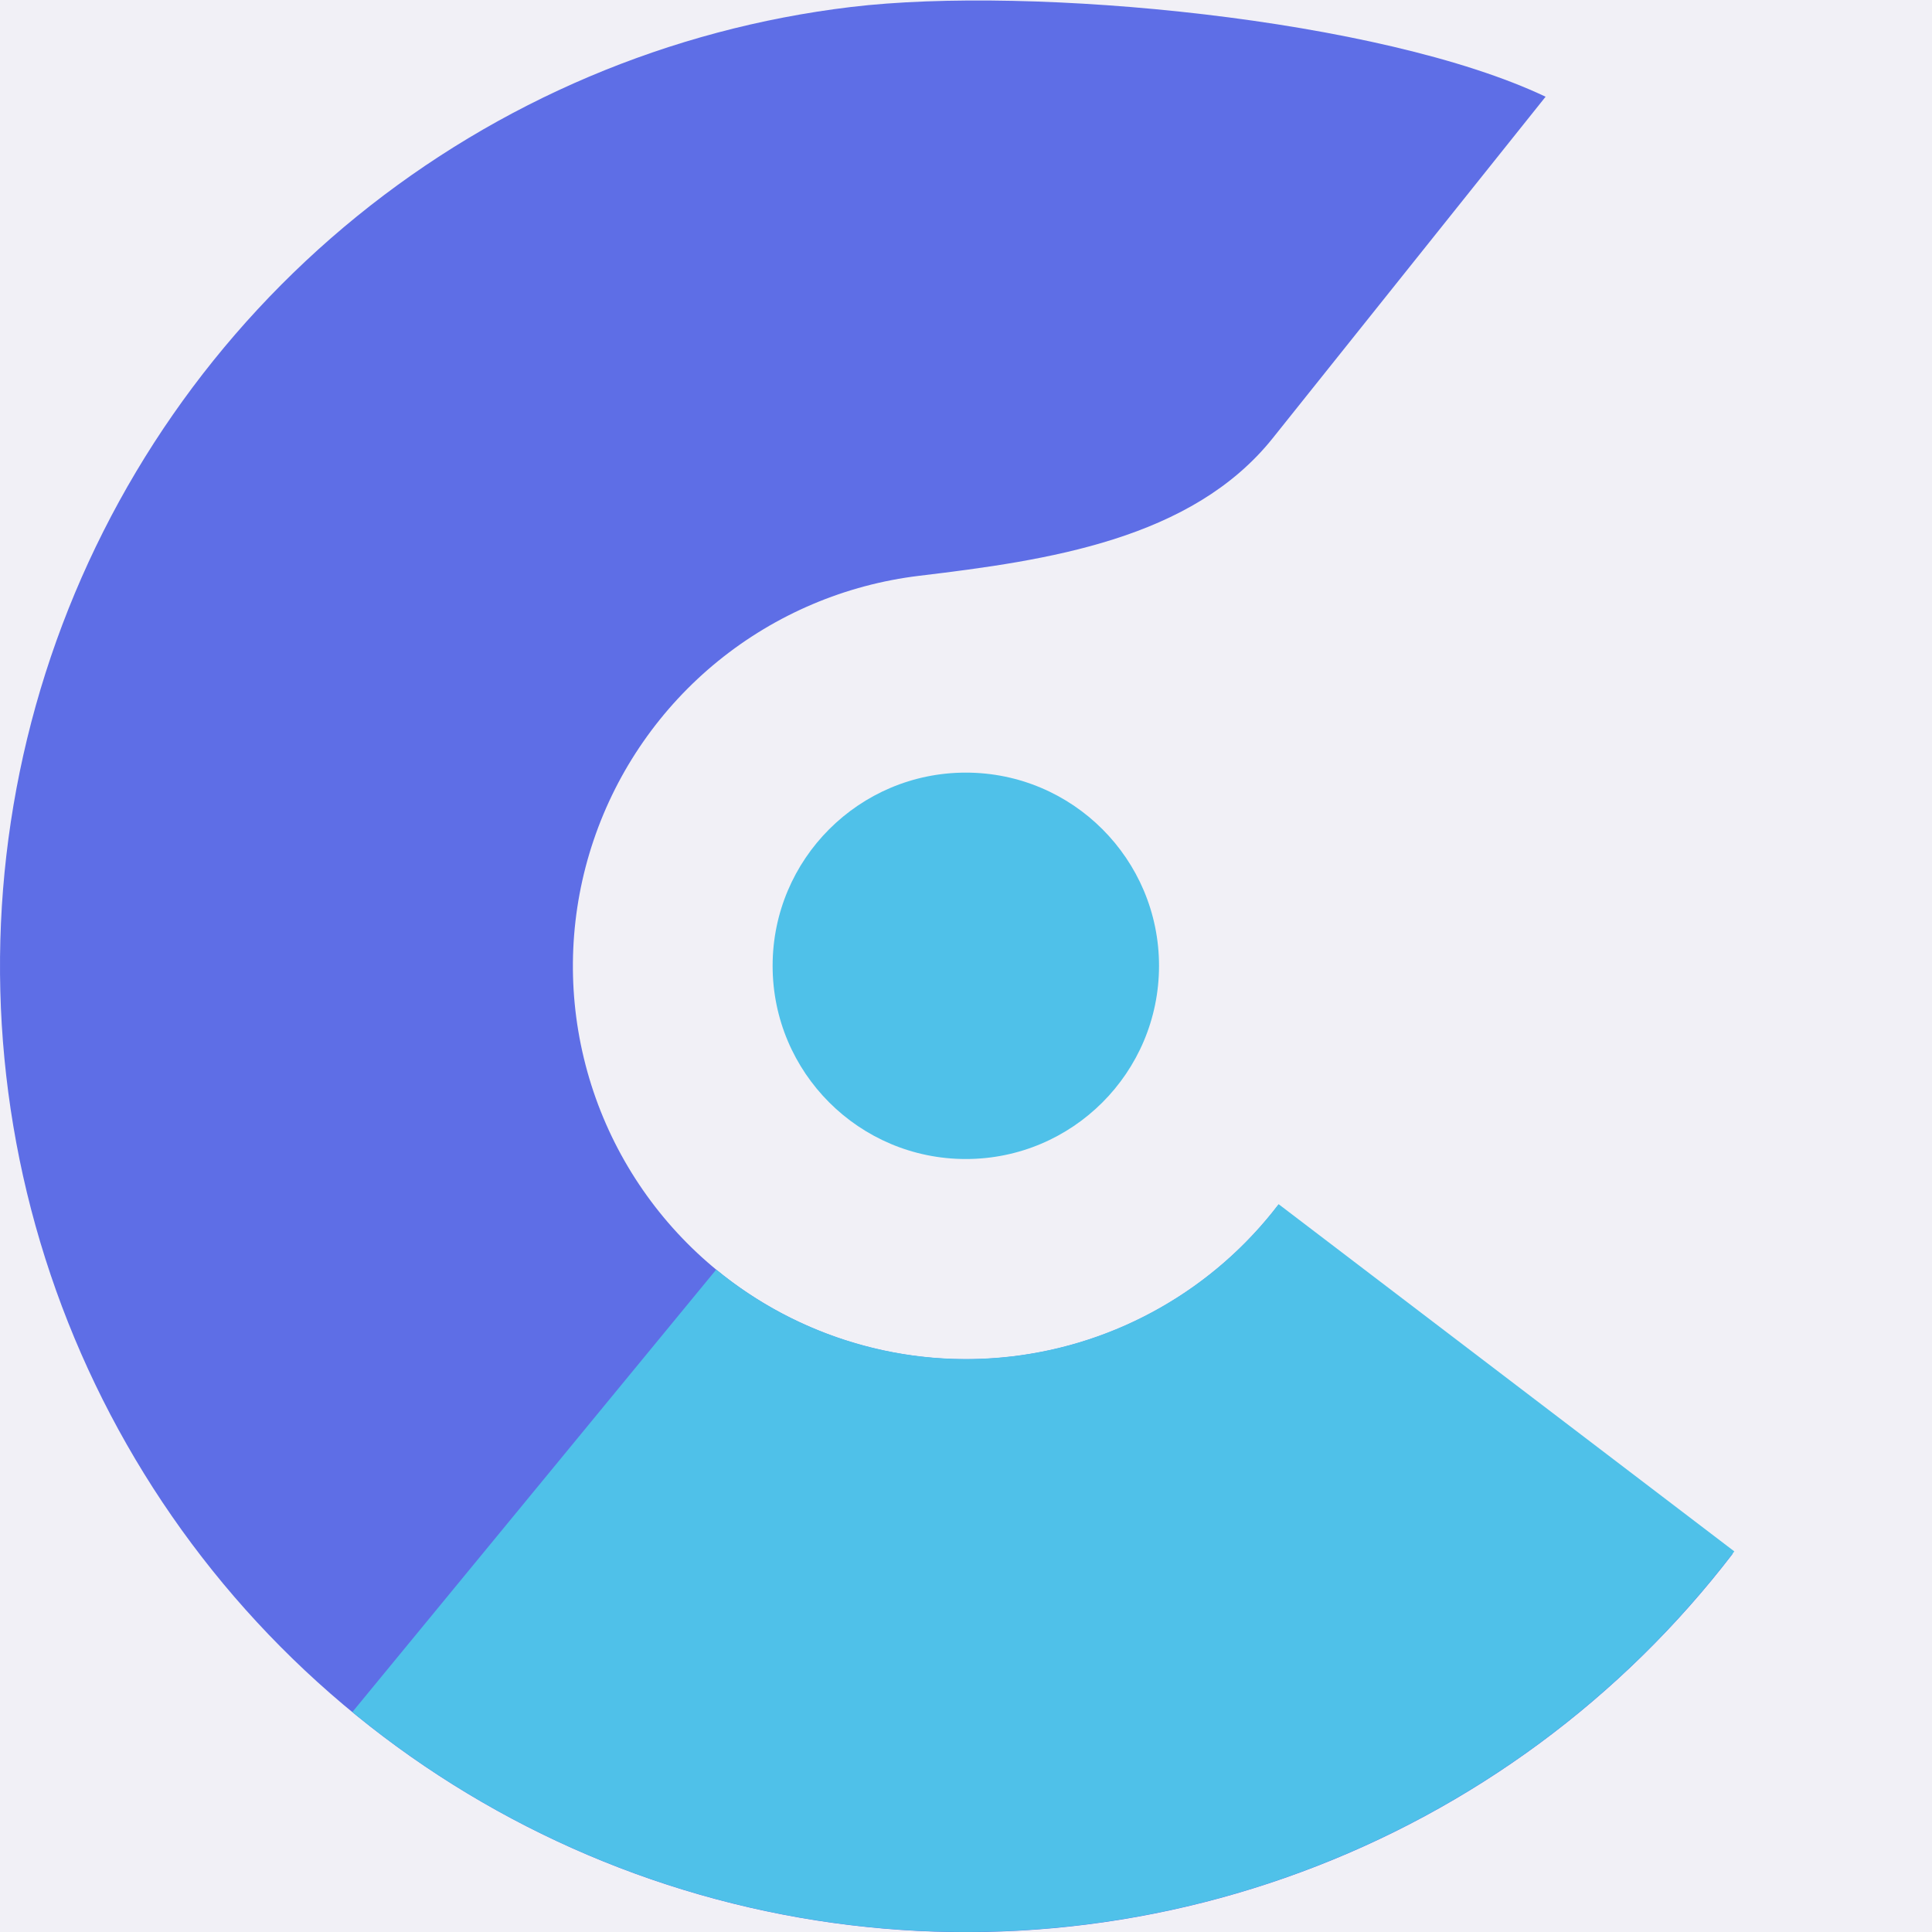 <svg width="32" height="32" viewBox="0 0 32 32" fill="none" xmlns="http://www.w3.org/2000/svg">
<rect width="32" height="32" fill="#0A0826"/>
<g clip-path="url(#clip0_12_445)">
<rect width="390" height="3402" transform="translate(-16 -3180)" fill="#F4F3FC"/>
<mask id="path-1-inside-1_12_445" fill="white">
<path d="M-16 -24H374V222H-16V-24Z"/>
</mask>
<path d="M-16 -24H374V222H-16V-24Z" fill="#F1F0F6"/>
<path d="M-16 -23H374V-25H-16V-23Z" fill="#DEDDE3" mask="url(#path-1-inside-1_12_445)"/>
<path d="M25.6 1.602C22.871 0.306 17.093 -0.244 14.094 0.116C11.094 0.476 8.258 1.678 5.913 3.582C3.568 5.487 1.81 8.017 0.842 10.879C-0.125 13.741 -0.262 16.818 0.446 19.755C1.155 22.692 2.681 25.368 4.847 27.474C7.013 29.58 9.731 31.029 12.687 31.655C15.642 32.281 18.715 32.057 21.548 31.009C24.382 29.962 26.861 28.133 28.699 25.735L21.168 19.963C20.42 20.938 19.411 21.683 18.258 22.109C17.105 22.535 15.854 22.626 14.652 22.372C13.449 22.117 12.343 21.527 11.461 20.67C10.58 19.813 9.959 18.724 9.671 17.529C9.382 16.334 9.438 15.082 9.832 13.917C10.226 12.752 10.941 11.723 11.895 10.948C12.85 10.173 14.004 9.684 15.224 9.537C17.356 9.282 19.74 8.935 21.08 7.258L25.6 1.602Z" fill="#5E6EE6"/>
<path d="M5.836 28.357C7.497 29.724 9.417 30.741 11.481 31.348C13.545 31.956 15.71 32.141 17.847 31.892C19.983 31.644 22.048 30.967 23.918 29.902C25.787 28.838 27.422 27.407 28.726 25.696L21.178 19.945C20.648 20.642 19.982 21.224 19.221 21.657C18.461 22.09 17.62 22.366 16.751 22.467C15.881 22.568 15 22.493 14.161 22.245C13.321 21.998 12.54 21.584 11.863 21.028L5.836 28.357Z" fill="#4FC1E9"/>
<path d="M15.997 19.197C17.764 19.197 19.197 17.764 19.197 15.997C19.197 14.23 17.764 12.797 15.997 12.797C14.23 12.797 12.797 14.23 12.797 15.997C12.797 17.764 14.23 19.197 15.997 19.197Z" fill="#4FC1E9"/>
</g>
<defs>
<clipPath id="clip0_12_445">
<rect width="390" height="3402" fill="white" transform="translate(-16 -3180)"/>
</clipPath>
</defs>
</svg>
